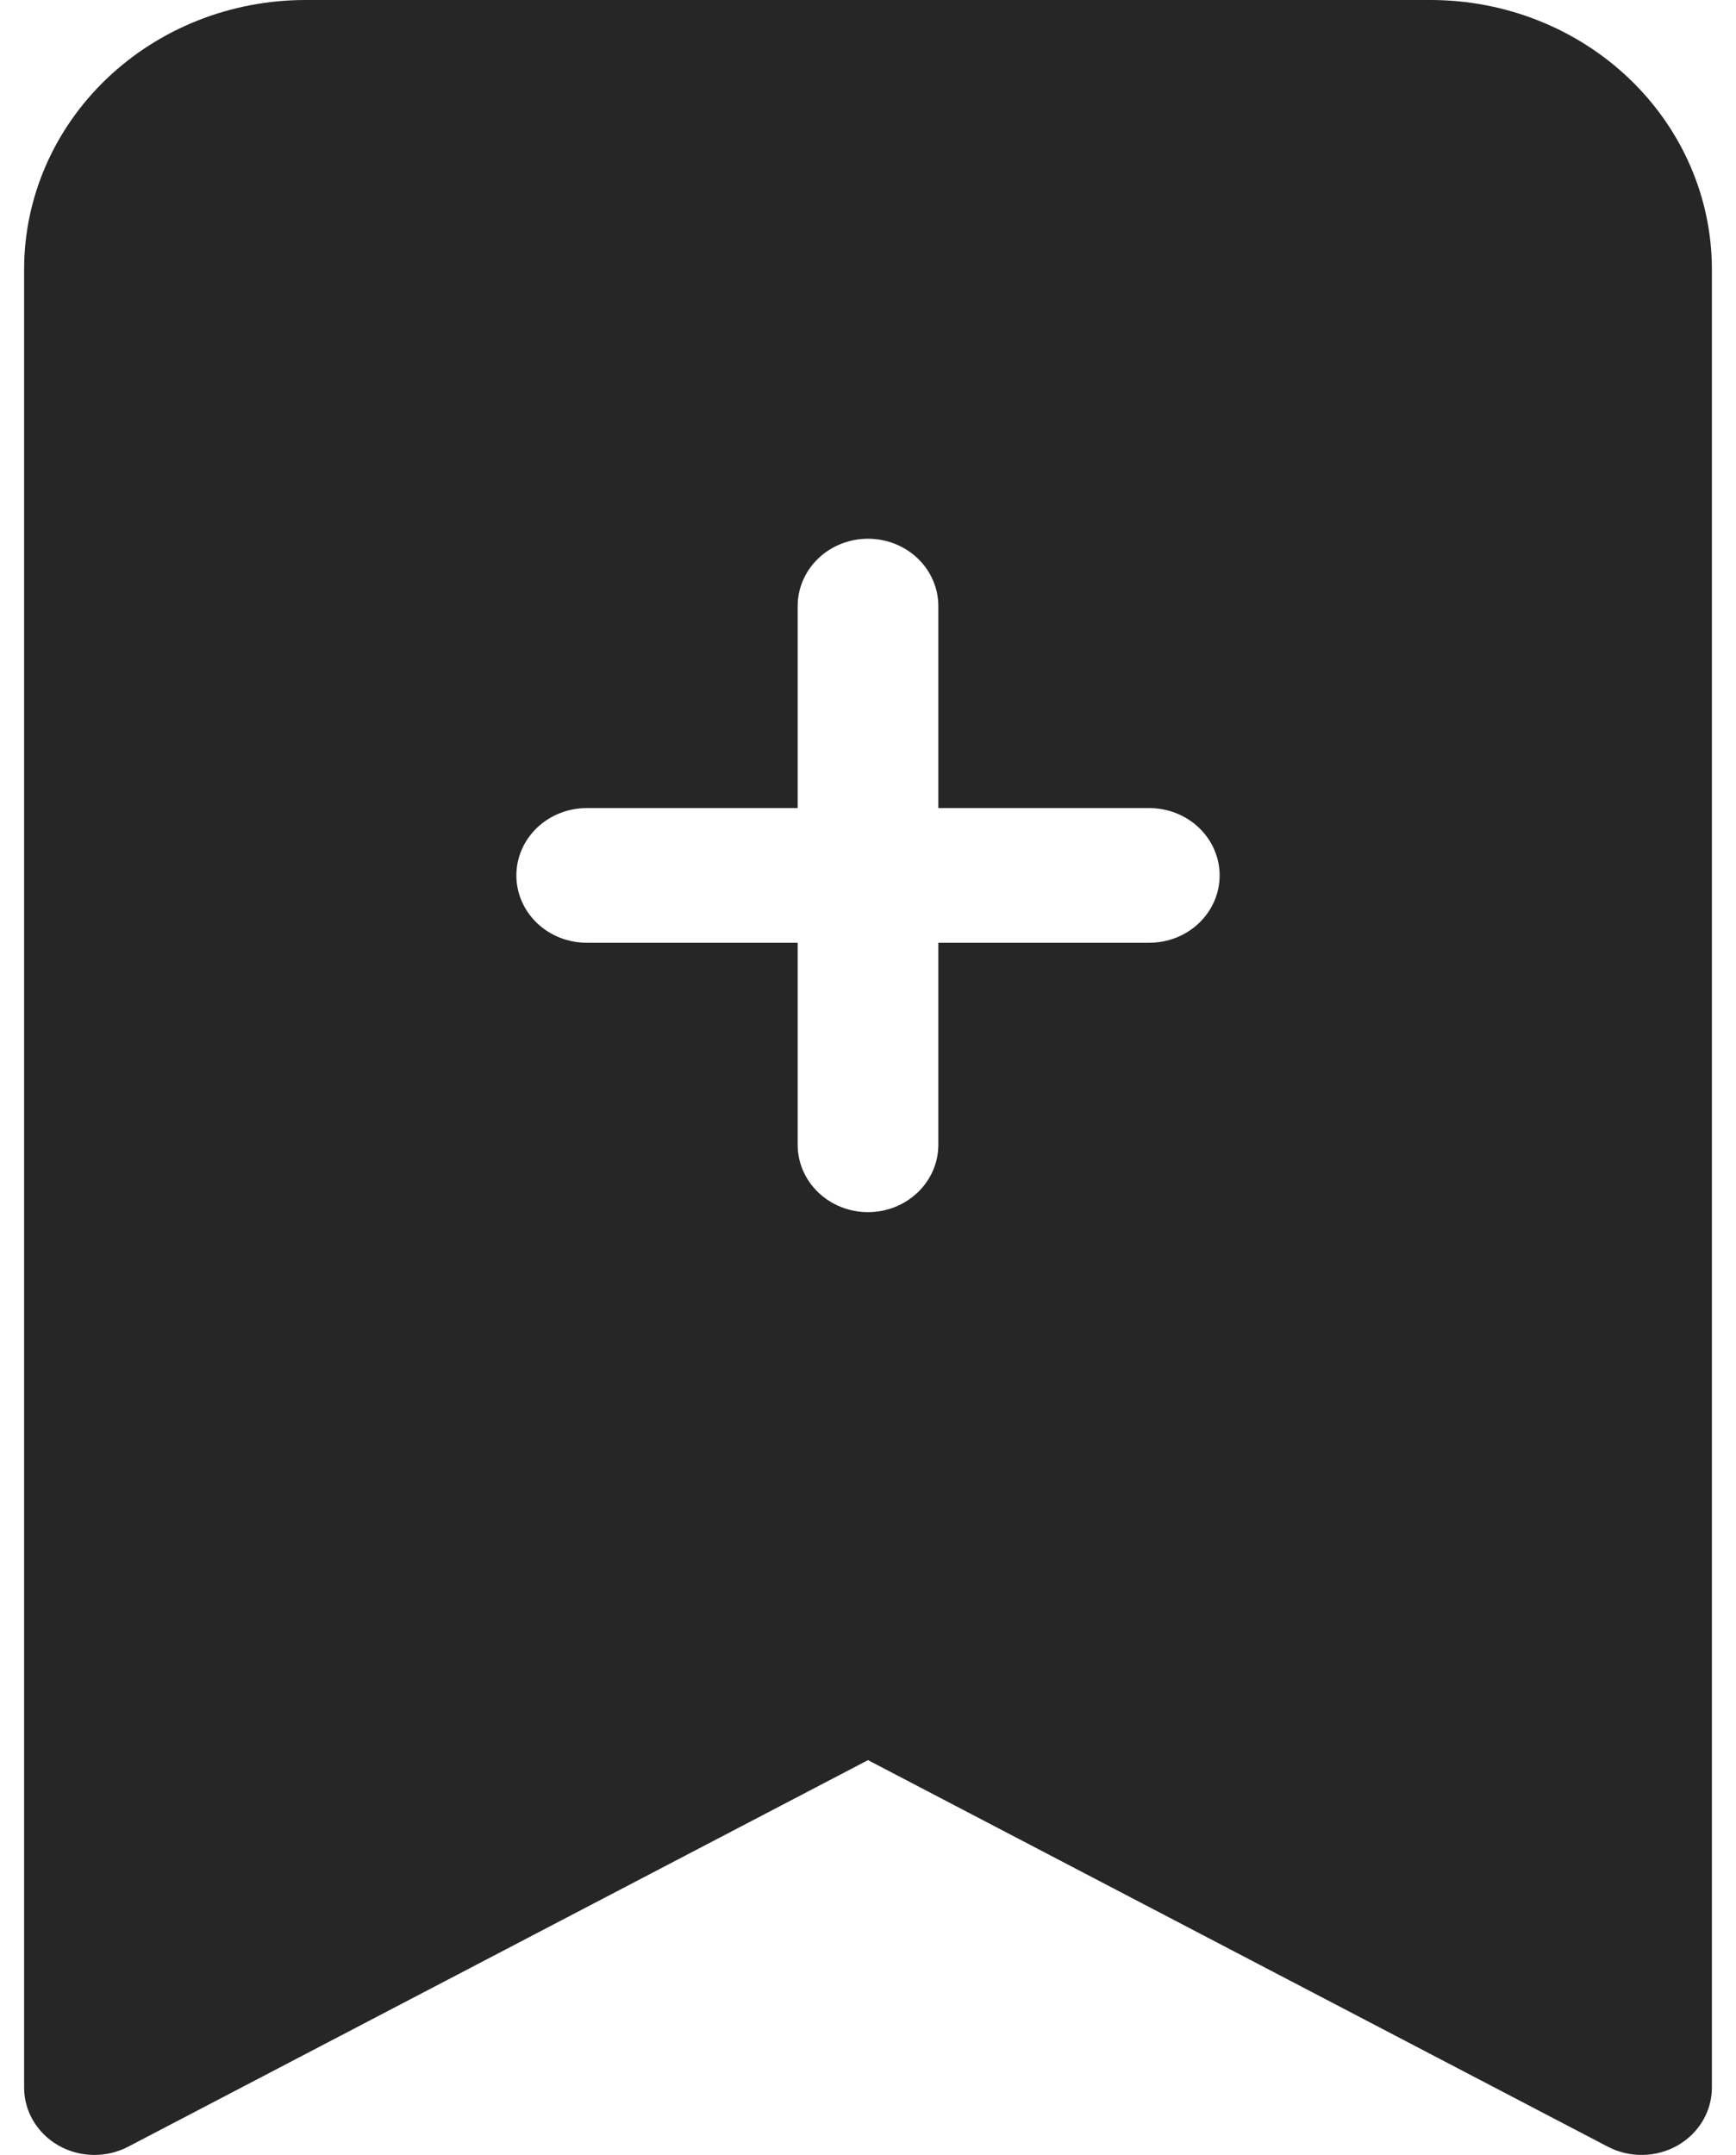 <svg width="54" height="67" viewBox="0 0 54 67" fill="none" xmlns="http://www.w3.org/2000/svg">
<path fill-rule="evenodd" clip-rule="evenodd" d="M0.75 64.906V8.375C0.75 6.154 1.672 4.024 3.313 2.453C4.954 0.882 7.179 0 9.5 0L44.5 0C46.821 0 49.046 0.882 50.687 2.453C52.328 4.024 53.25 6.154 53.25 8.375V64.906C53.25 65.27 53.152 65.627 52.964 65.943C52.776 66.259 52.505 66.523 52.179 66.709C51.852 66.894 51.48 66.995 51.1 67.001C50.721 67.007 50.346 66.919 50.013 66.745L27 54.726L3.987 66.745C3.654 66.919 3.279 67.007 2.899 67.001C2.52 66.995 2.148 66.894 1.821 66.709C1.495 66.523 1.224 66.259 1.036 65.943C0.848 65.627 0.75 65.27 0.75 64.906ZM29.188 18.844C29.188 18.288 28.957 17.756 28.547 17.363C28.137 16.971 27.58 16.75 27 16.75C26.42 16.75 25.863 16.971 25.453 17.363C25.043 17.756 24.812 18.288 24.812 18.844V25.125H18.25C17.67 25.125 17.113 25.346 16.703 25.738C16.293 26.131 16.062 26.663 16.062 27.219C16.062 27.774 16.293 28.307 16.703 28.699C17.113 29.092 17.67 29.312 18.25 29.312H24.812V35.594C24.812 36.149 25.043 36.682 25.453 37.074C25.863 37.467 26.42 37.688 27 37.688C27.58 37.688 28.137 37.467 28.547 37.074C28.957 36.682 29.188 36.149 29.188 35.594V29.312H35.75C36.33 29.312 36.887 29.092 37.297 28.699C37.707 28.307 37.938 27.774 37.938 27.219C37.938 26.663 37.707 26.131 37.297 25.738C36.887 25.346 36.33 25.125 35.75 25.125H29.188V18.844Z" fill="#262627"/>
</svg>
